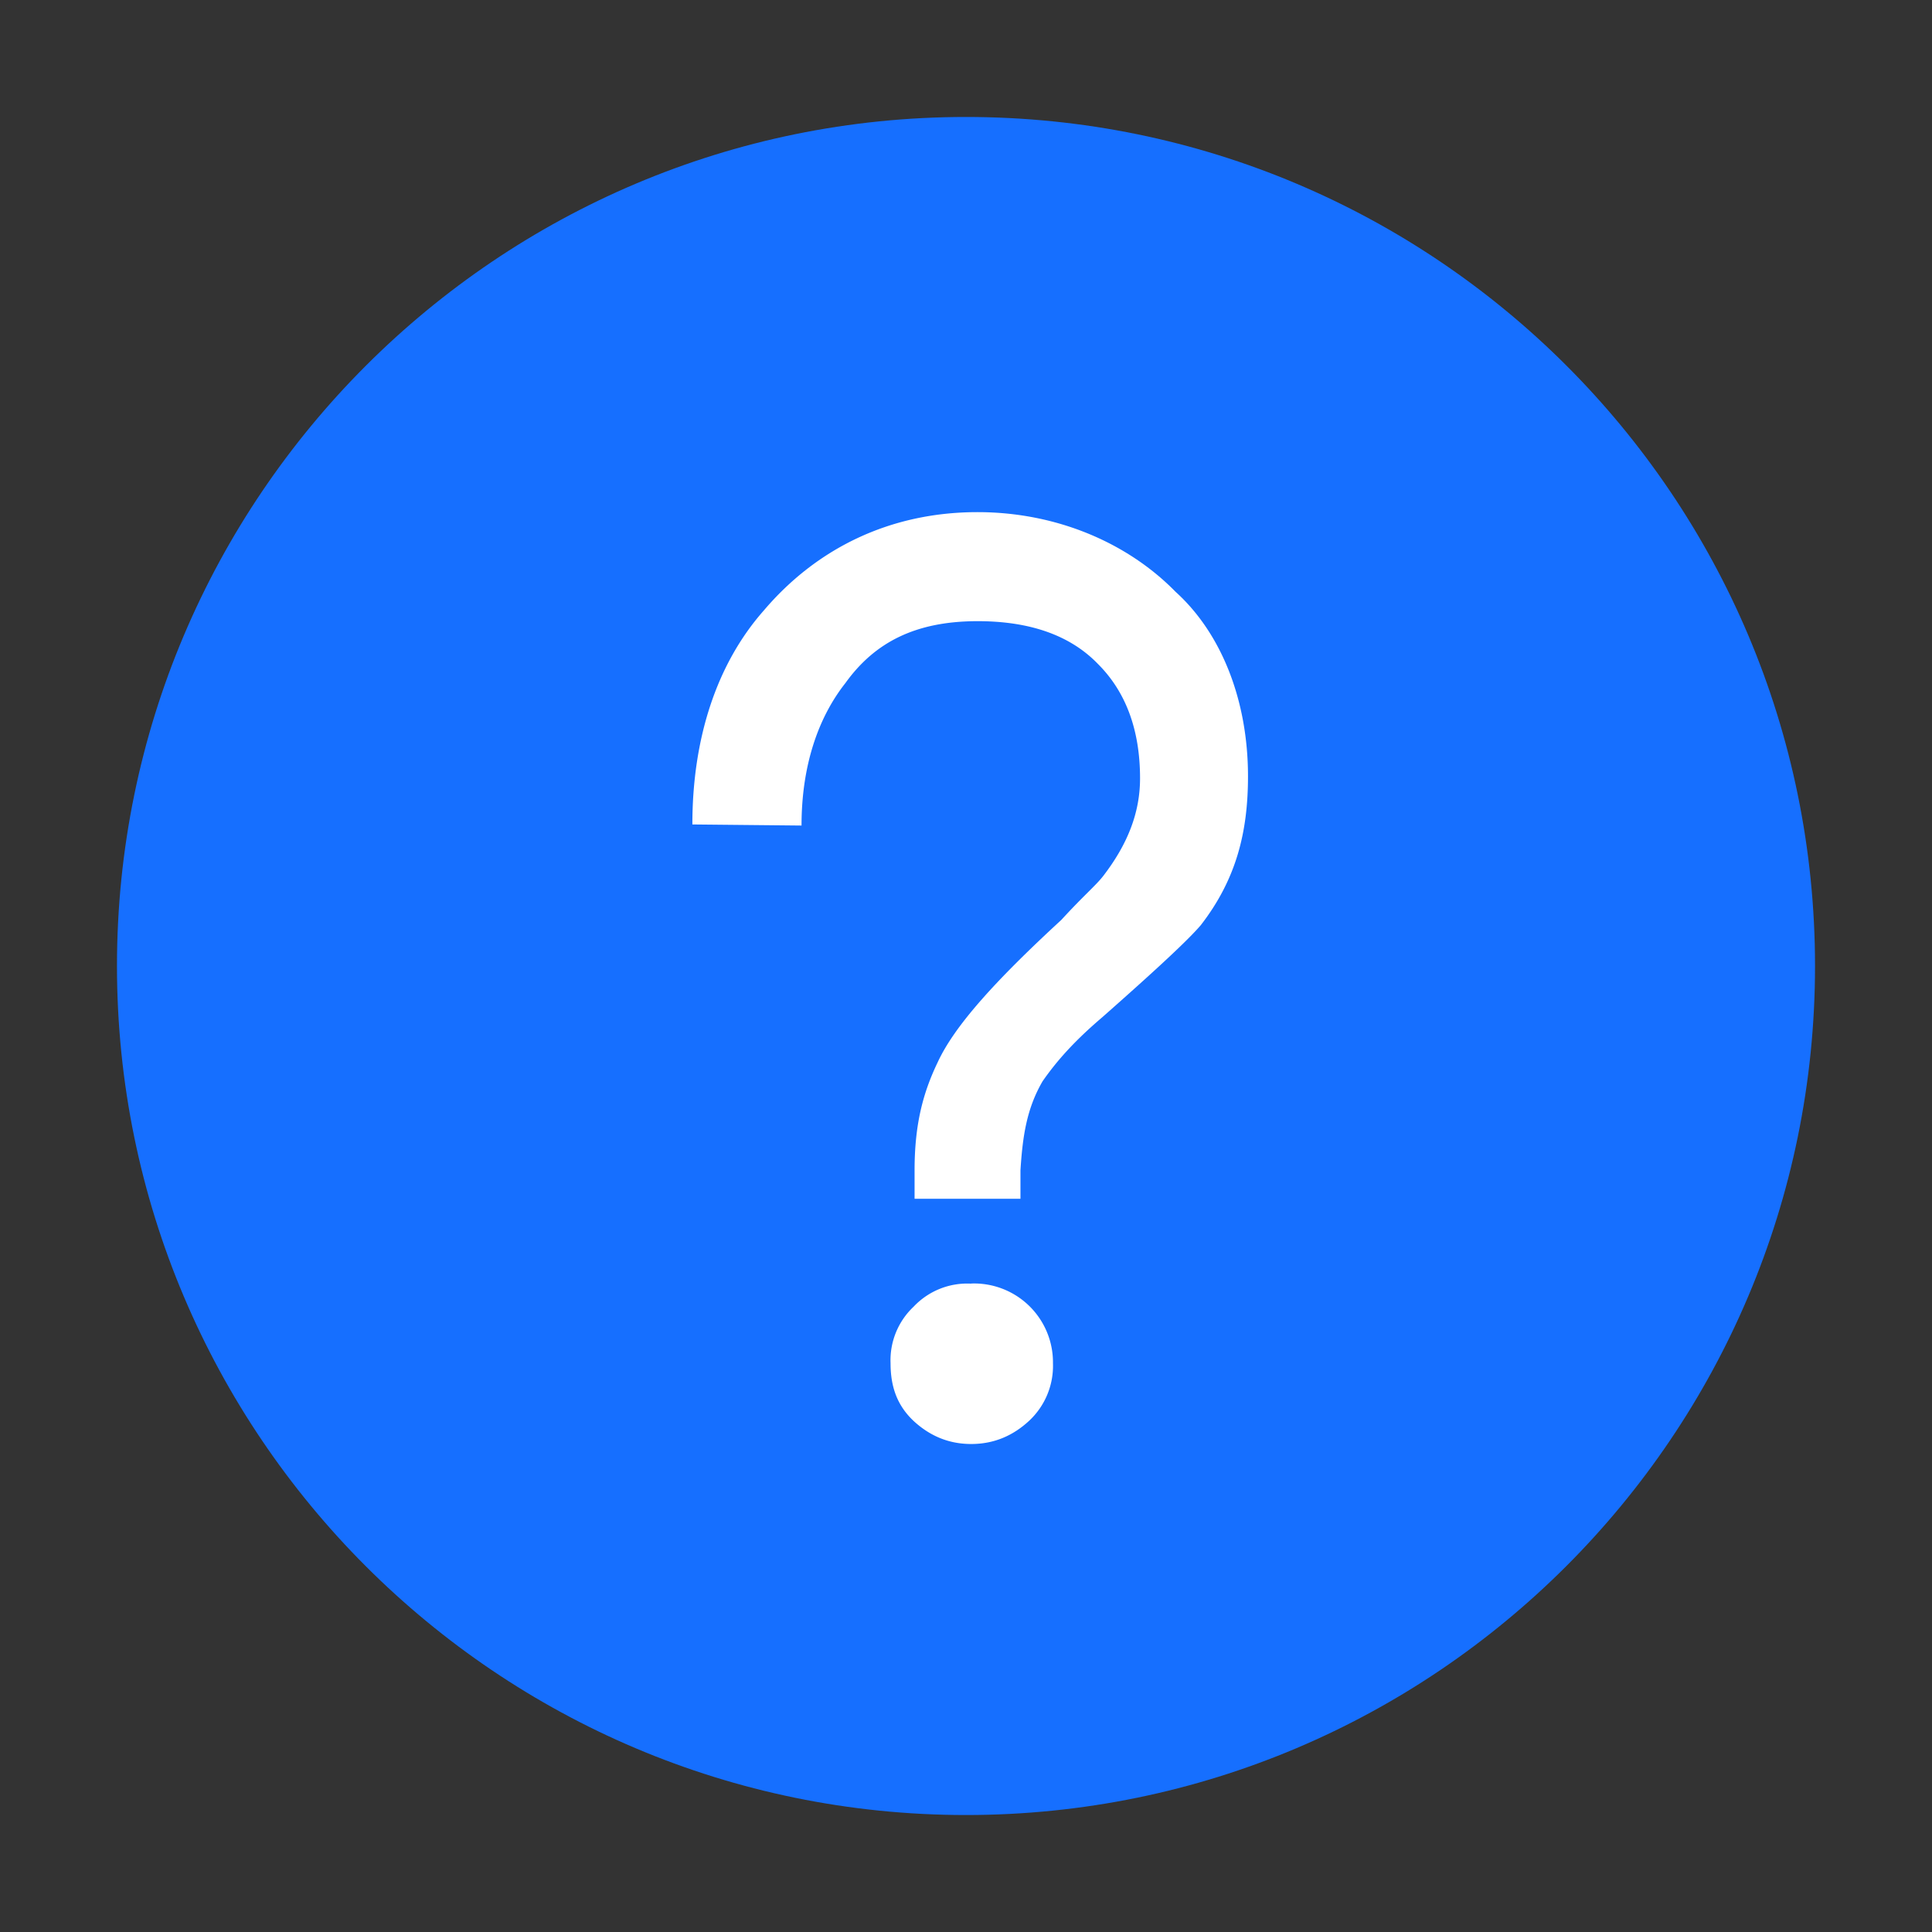 <svg xmlns="http://www.w3.org/2000/svg" viewBox="0 0 1024 1024"><rect x="0" y="0" width="1024" height="1024" fill="#333333" stroke="none"/><path fill="#166FFF" d="M962 512c0 248.336-201.664 450-450 450S62 760.336 62 512 263.664 62 512 62s450 201.086 450 450z"/><path fill="#FFF" d="M623.086 313.679c-25.522-26.1-63.322-42.236-104.979-42.236-46.671 0-85.5 19.414-113.336 52.2-25.007 28.35-37.8 67.821-37.8 113.336l57.858.578c0-31.693 8.807-57.214 23.271-75.536 15.557-21.664 37.286-32.785 70.071-32.785 27.193 0 48.858 7.2 63.836 22.757 14.464 14.464 22.243 34.457 22.243 60.557 0 18.321-6.686 35.036-19.479 51.686-3.857 5.014-10.542 10.543-22.242 23.335-34.972 32.208-56.636 56.122-65.572 75.536-7.714 16.072-12.214 32.786-12.214 57.214v15.043h56.121v-15.043c1.157-18.321 3.343-32.785 11.7-47.185 7.715-11.122 17.229-21.665 31.629-33.943 28.928-25.522 45.643-41.079 52.264-48.857 18.9-24.429 25.007-49.5 25.007-78.879 0-39.986-13.885-75.6-38.378-97.778zM514.764 680.364a39.021 39.021 0 0 0-30.535 12.215 38.957 38.957 0 0 0-12.215 29.957c0 12.214 3.343 22.243 12.215 30.6 8.357 7.714 18.321 12.214 30.535 12.214s22.243-4.5 30.6-12.214a39.793 39.793 0 0 0 12.729-30.6 41.786 41.786 0 0 0-43.329-42.236z"/></svg>
